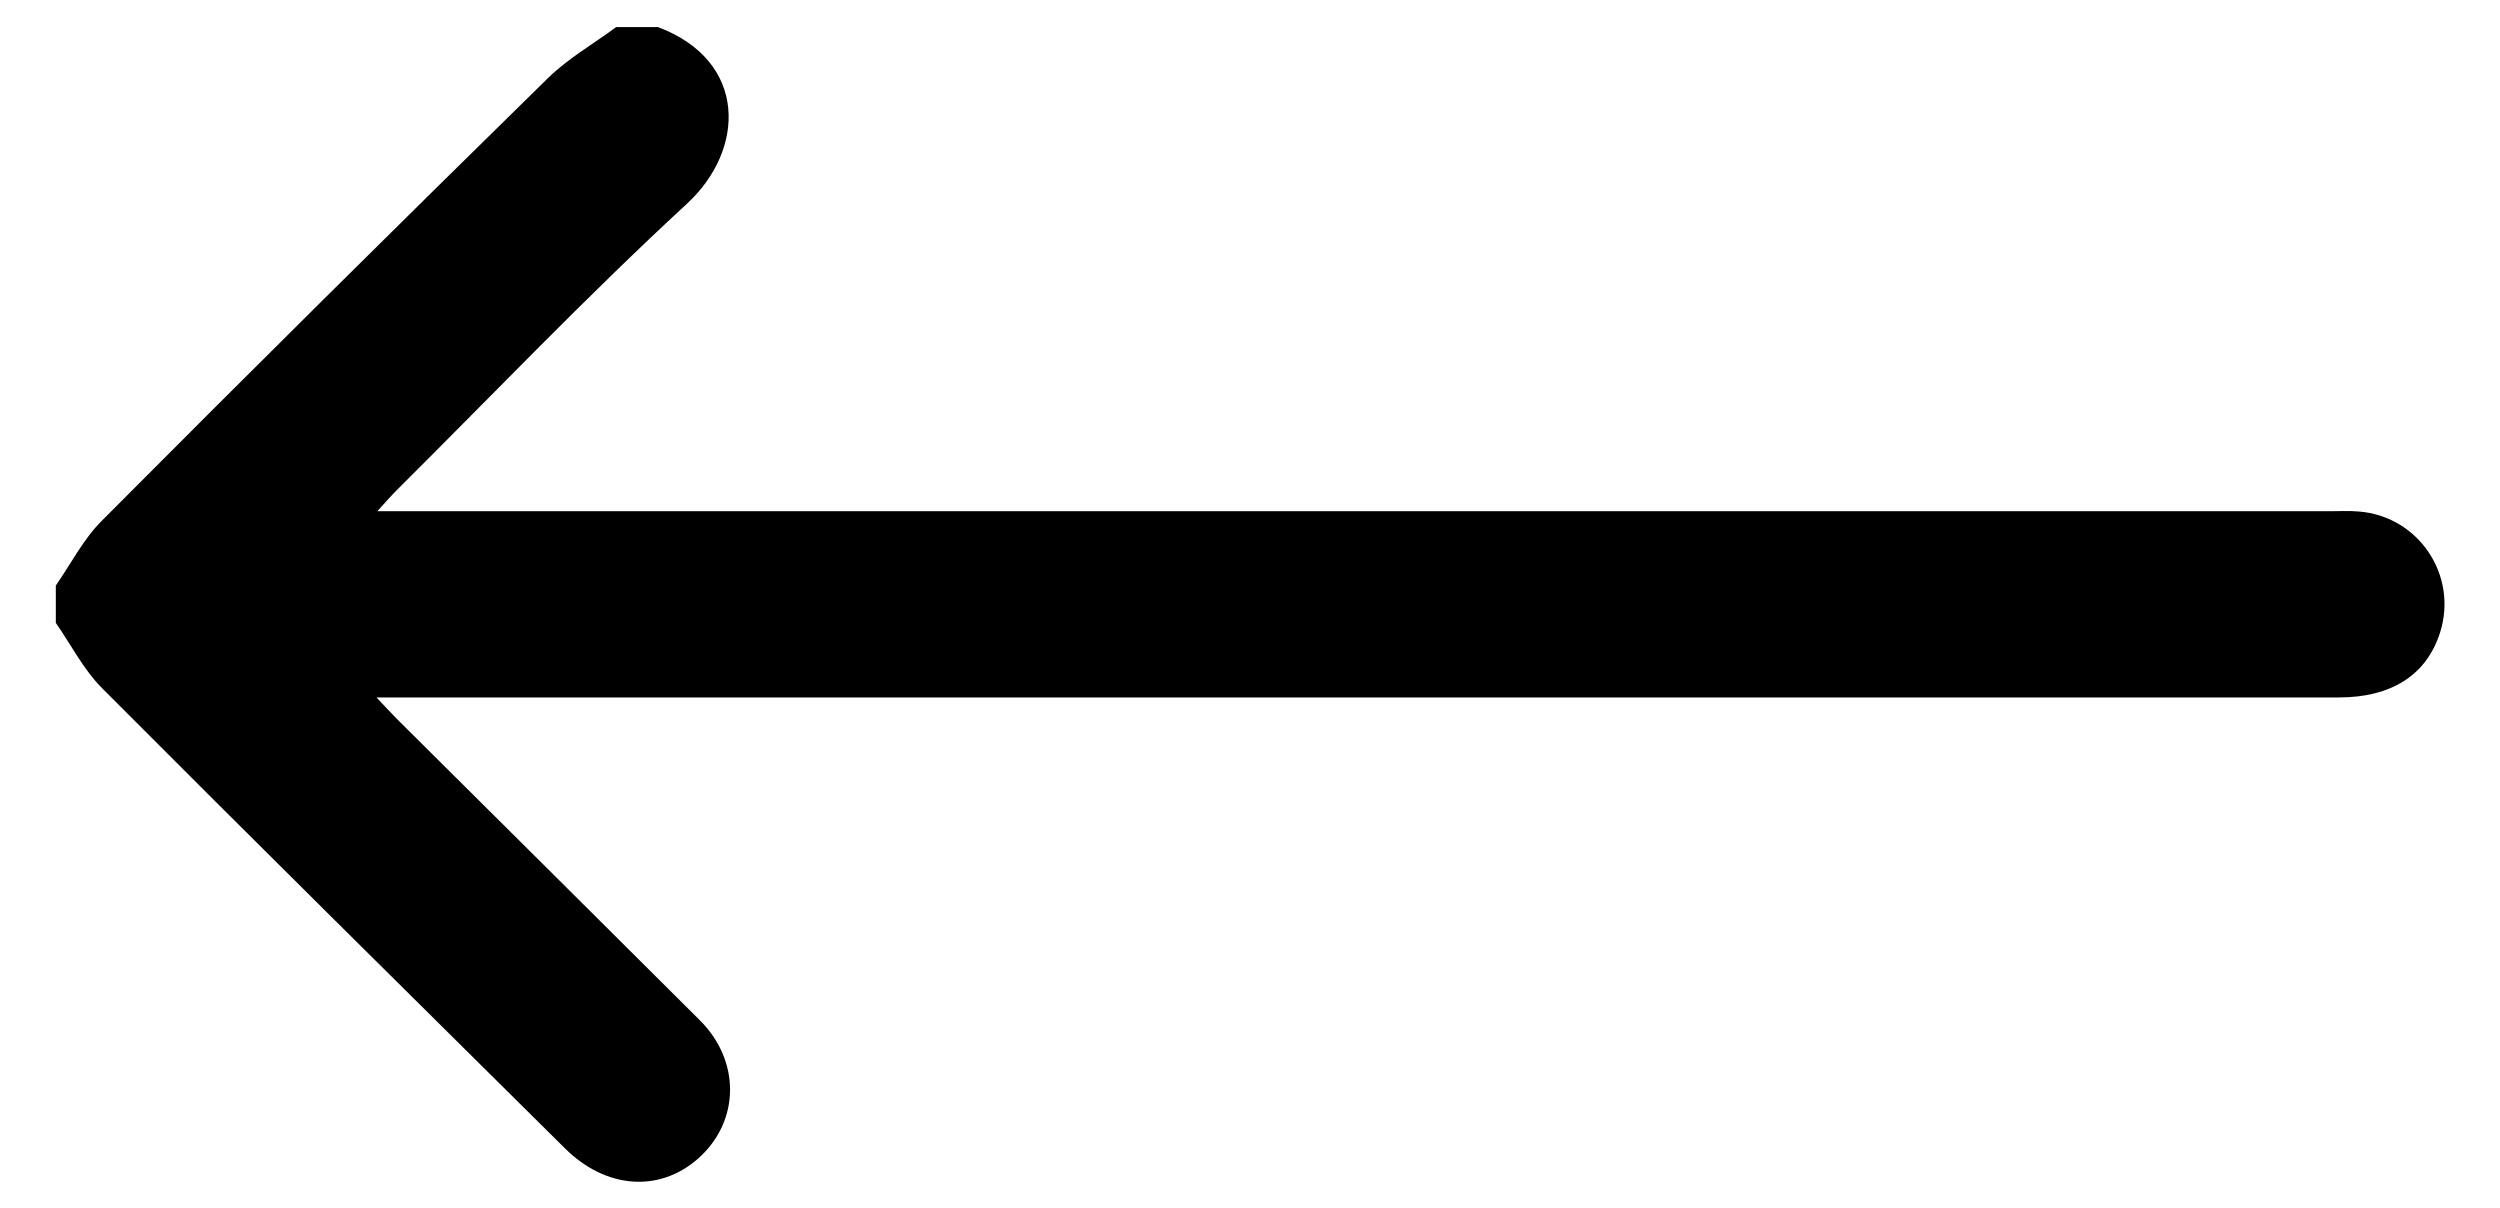 <?xml version="1.0" encoding="utf-8"?>
<!-- Generator: Adobe Illustrator 26.0.3, SVG Export Plug-In . SVG Version: 6.00 Build 0)  -->
<svg version="1.1" id="Capa_1" xmlns="http://www.w3.org/2000/svg" xmlns:xlink="http://www.w3.org/1999/xlink" x="0px" y="0px"
	 viewBox="0 0 93.16 45.03" style="enable-background:new 0 0 93.16 45.03;" xml:space="preserve">
<path d="M2.08,23.21c0.57,0.82,1.03,1.74,1.73,2.44c5.72,5.74,11.48,11.43,17.24,17.14c1.53,1.52,3.53,1.66,4.98,0.37
	c1.54-1.38,1.58-3.62,0.04-5.15c-3.75-3.74-7.51-7.47-11.26-11.2c-0.22-0.22-0.43-0.45-0.78-0.82c0.5,0,0.84,0,1.17,0
	c23.98,0,47.97,0,71.95,0c1.97,0,3.28-0.84,3.78-2.43c0.67-2.13-0.81-4.33-3.04-4.5c-0.35-0.03-0.69-0.01-1.04-0.01
	c-23.87,0-47.74,0-71.6,0c-0.34,0-0.68,0-1.19,0c0.31-0.34,0.51-0.57,0.72-0.78c3.59-3.57,7.09-7.24,10.81-10.67
	c2.2-2.02,2.28-5.33-1.07-6.59c-0.52,0-1.04,0-1.56,0c-0.85,0.63-1.78,1.16-2.53,1.89C14.85,8.37,9.31,13.86,3.81,19.39
	C3.11,20.08,2.65,21,2.08,21.82C2.08,22.28,2.08,22.75,2.08,23.21z"/>
</svg>
